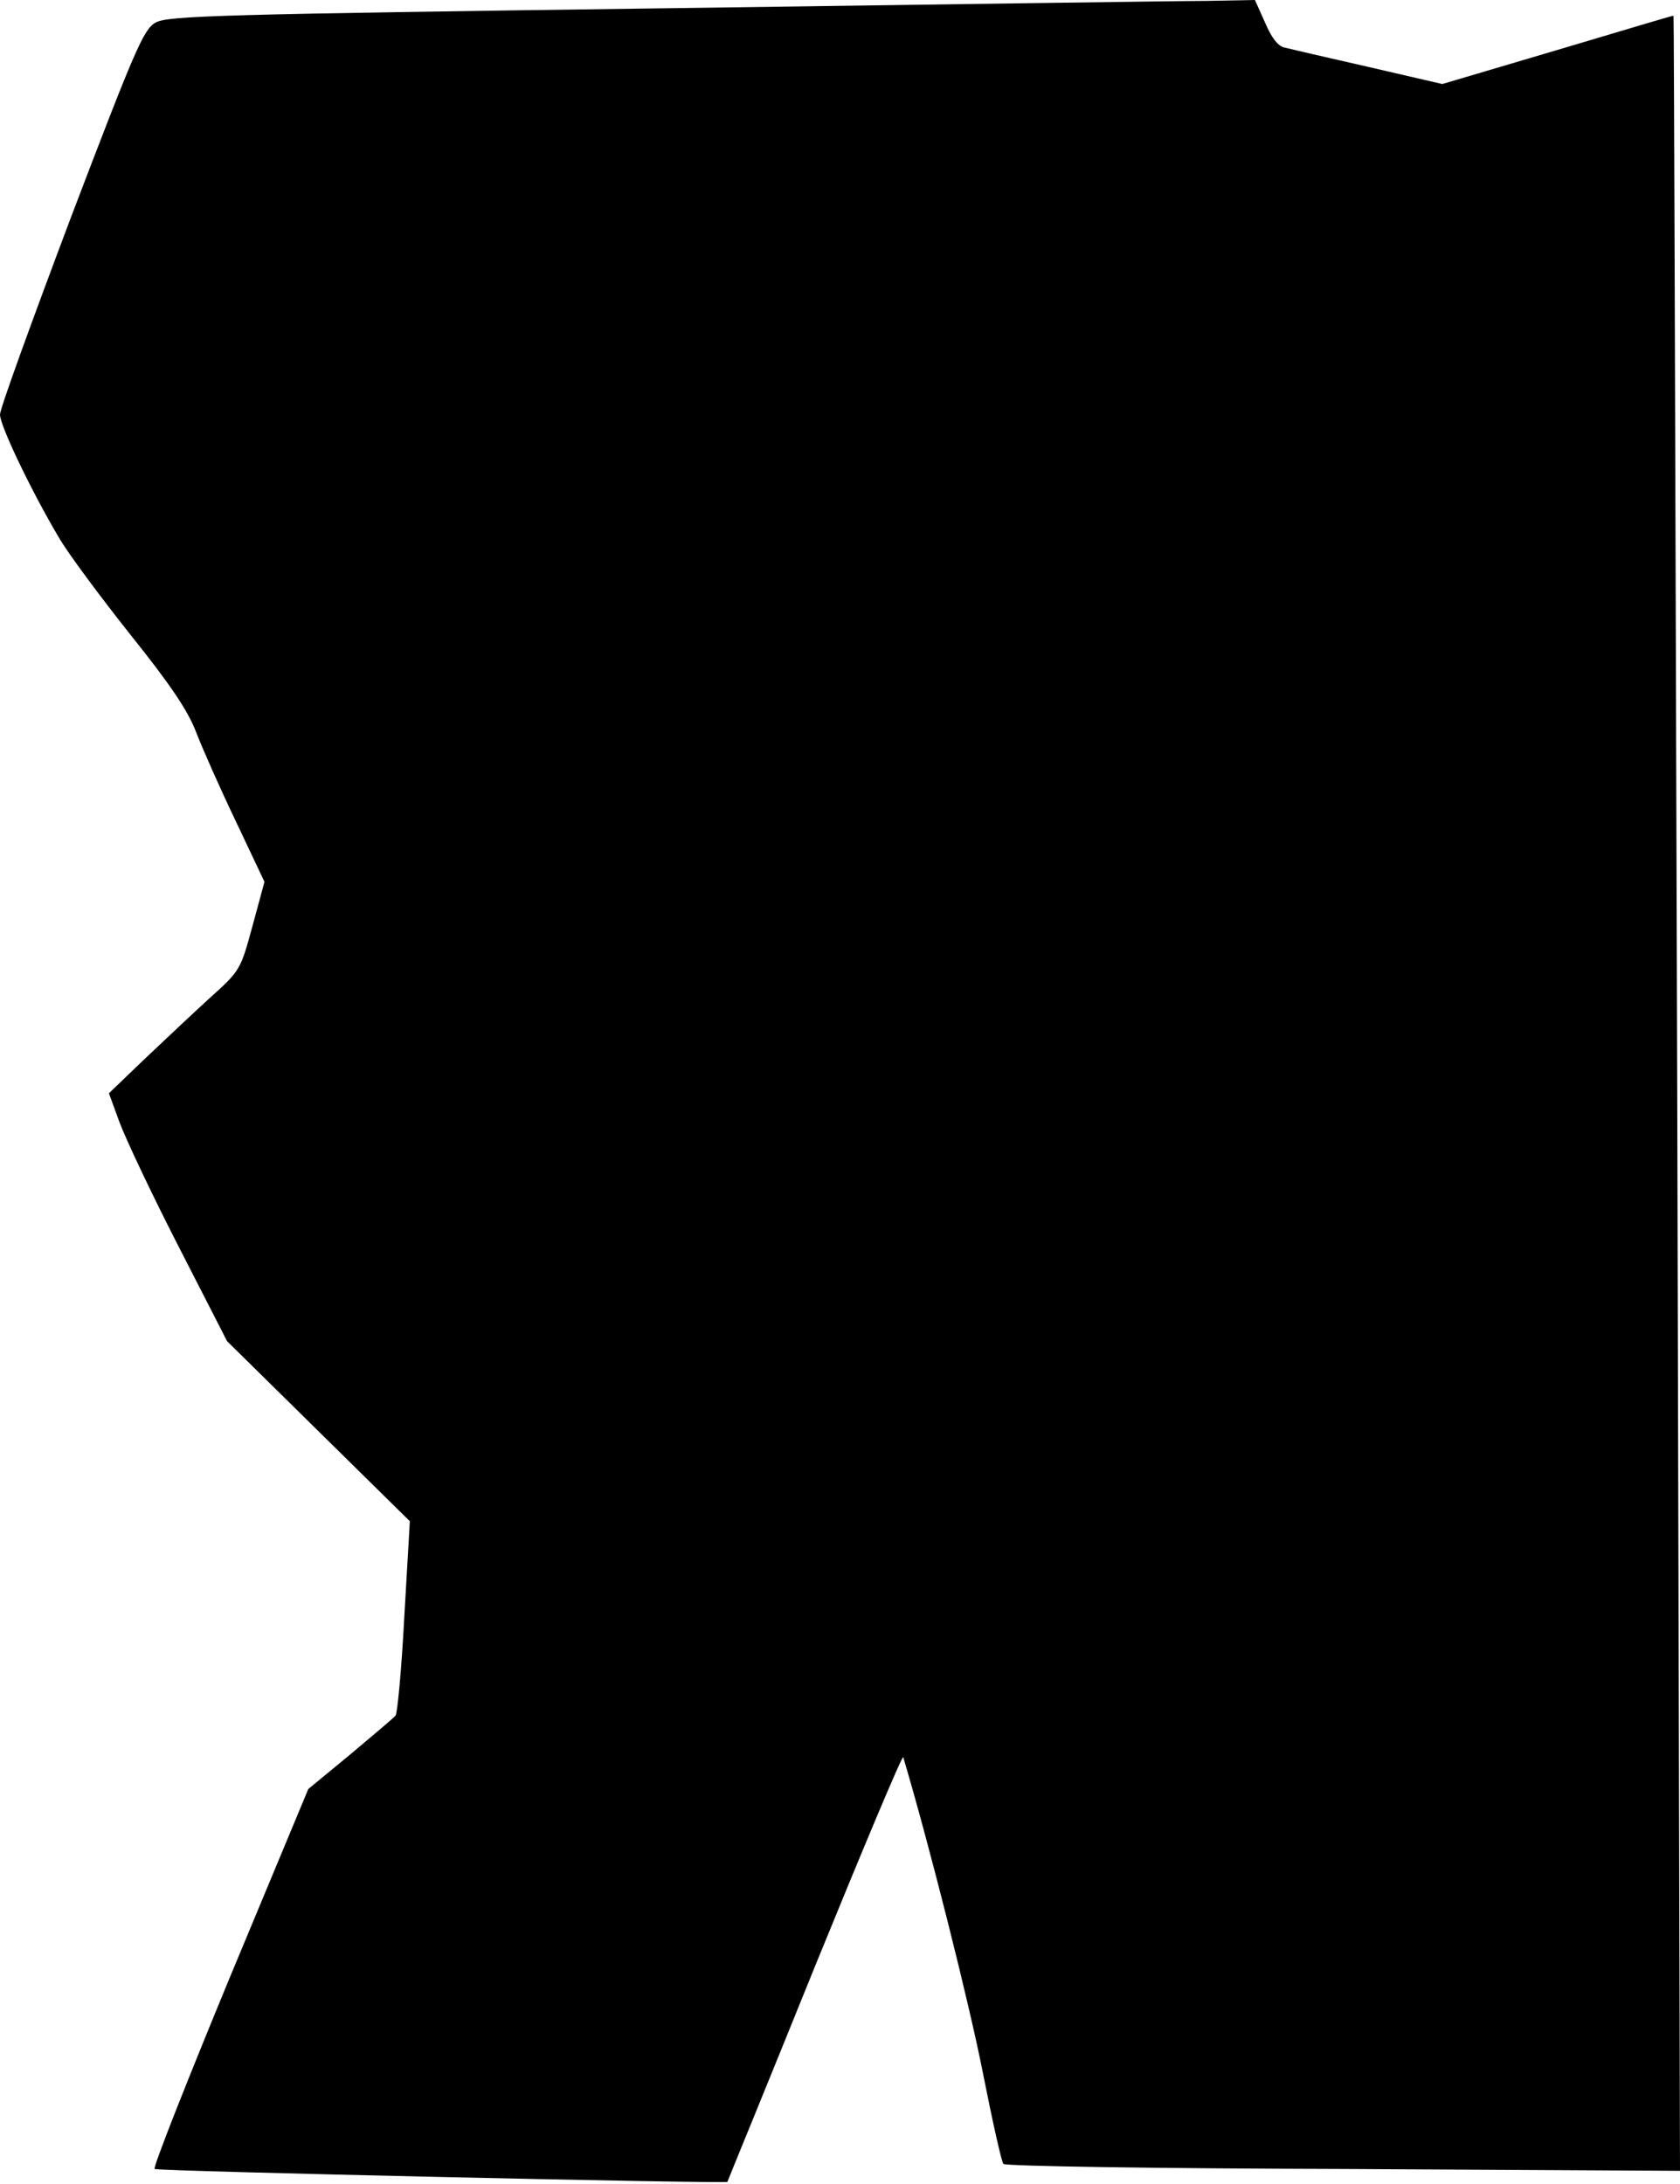 <?xml version="1.0" standalone="no"?>
<!DOCTYPE svg PUBLIC "-//W3C//DTD SVG 20010904//EN"
 "http://www.w3.org/TR/2001/REC-SVG-20010904/DTD/svg10.dtd">
<svg version="1.0" xmlns="http://www.w3.org/2000/svg"
 width="364pt" height="473pt" viewBox="0 0 364 473"
 preserveAspectRatio="xMidYMid meet">
<g transform="translate(0,473) scale(0.1,-0.1)"
fill="#000000" stroke="none">
<path fill="#000000" stroke="none" d="M1435 4712 c-957 -13 -1073 -16 -1098
-31 -26 -14 -46 -62 -183 -421 -84 -223 -154 -415 -154 -428 0 -24 68 -166
128 -267 19 -33 89 -127 154 -209 88 -110 125 -165 143 -212 13 -34 52 -122
86 -193 l62 -131 -26 -96 c-26 -95 -26 -96 -94 -157 -37 -34 -101 -94 -142
-133 l-75 -72 23 -63 c13 -35 70 -156 128 -269 l105 -205 198 -195 198 -195
-12 -207 c-6 -114 -15 -210 -19 -214 -4 -5 -48 -42 -98 -84 l-91 -75 -170
-408 c-93 -225 -167 -412 -163 -415 5 -5 1234 -32 1241 -28 0 1 86 210 189
465 104 255 190 460 192 455 58 -195 143 -534 172 -681 21 -106 41 -196 45
-200 4 -5 336 -10 737 -11 l729 -4 -6 2334 c-4 1283 -7 2333 -8 2334 0 1 -113
-33 -251 -74 l-250 -74 -160 37 c-88 20 -170 39 -182 42 -14 3 -28 21 -42 54
l-22 49 -107 -2 c-59 0 -588 -8 -1177 -16z"/>
</g>
</svg>
